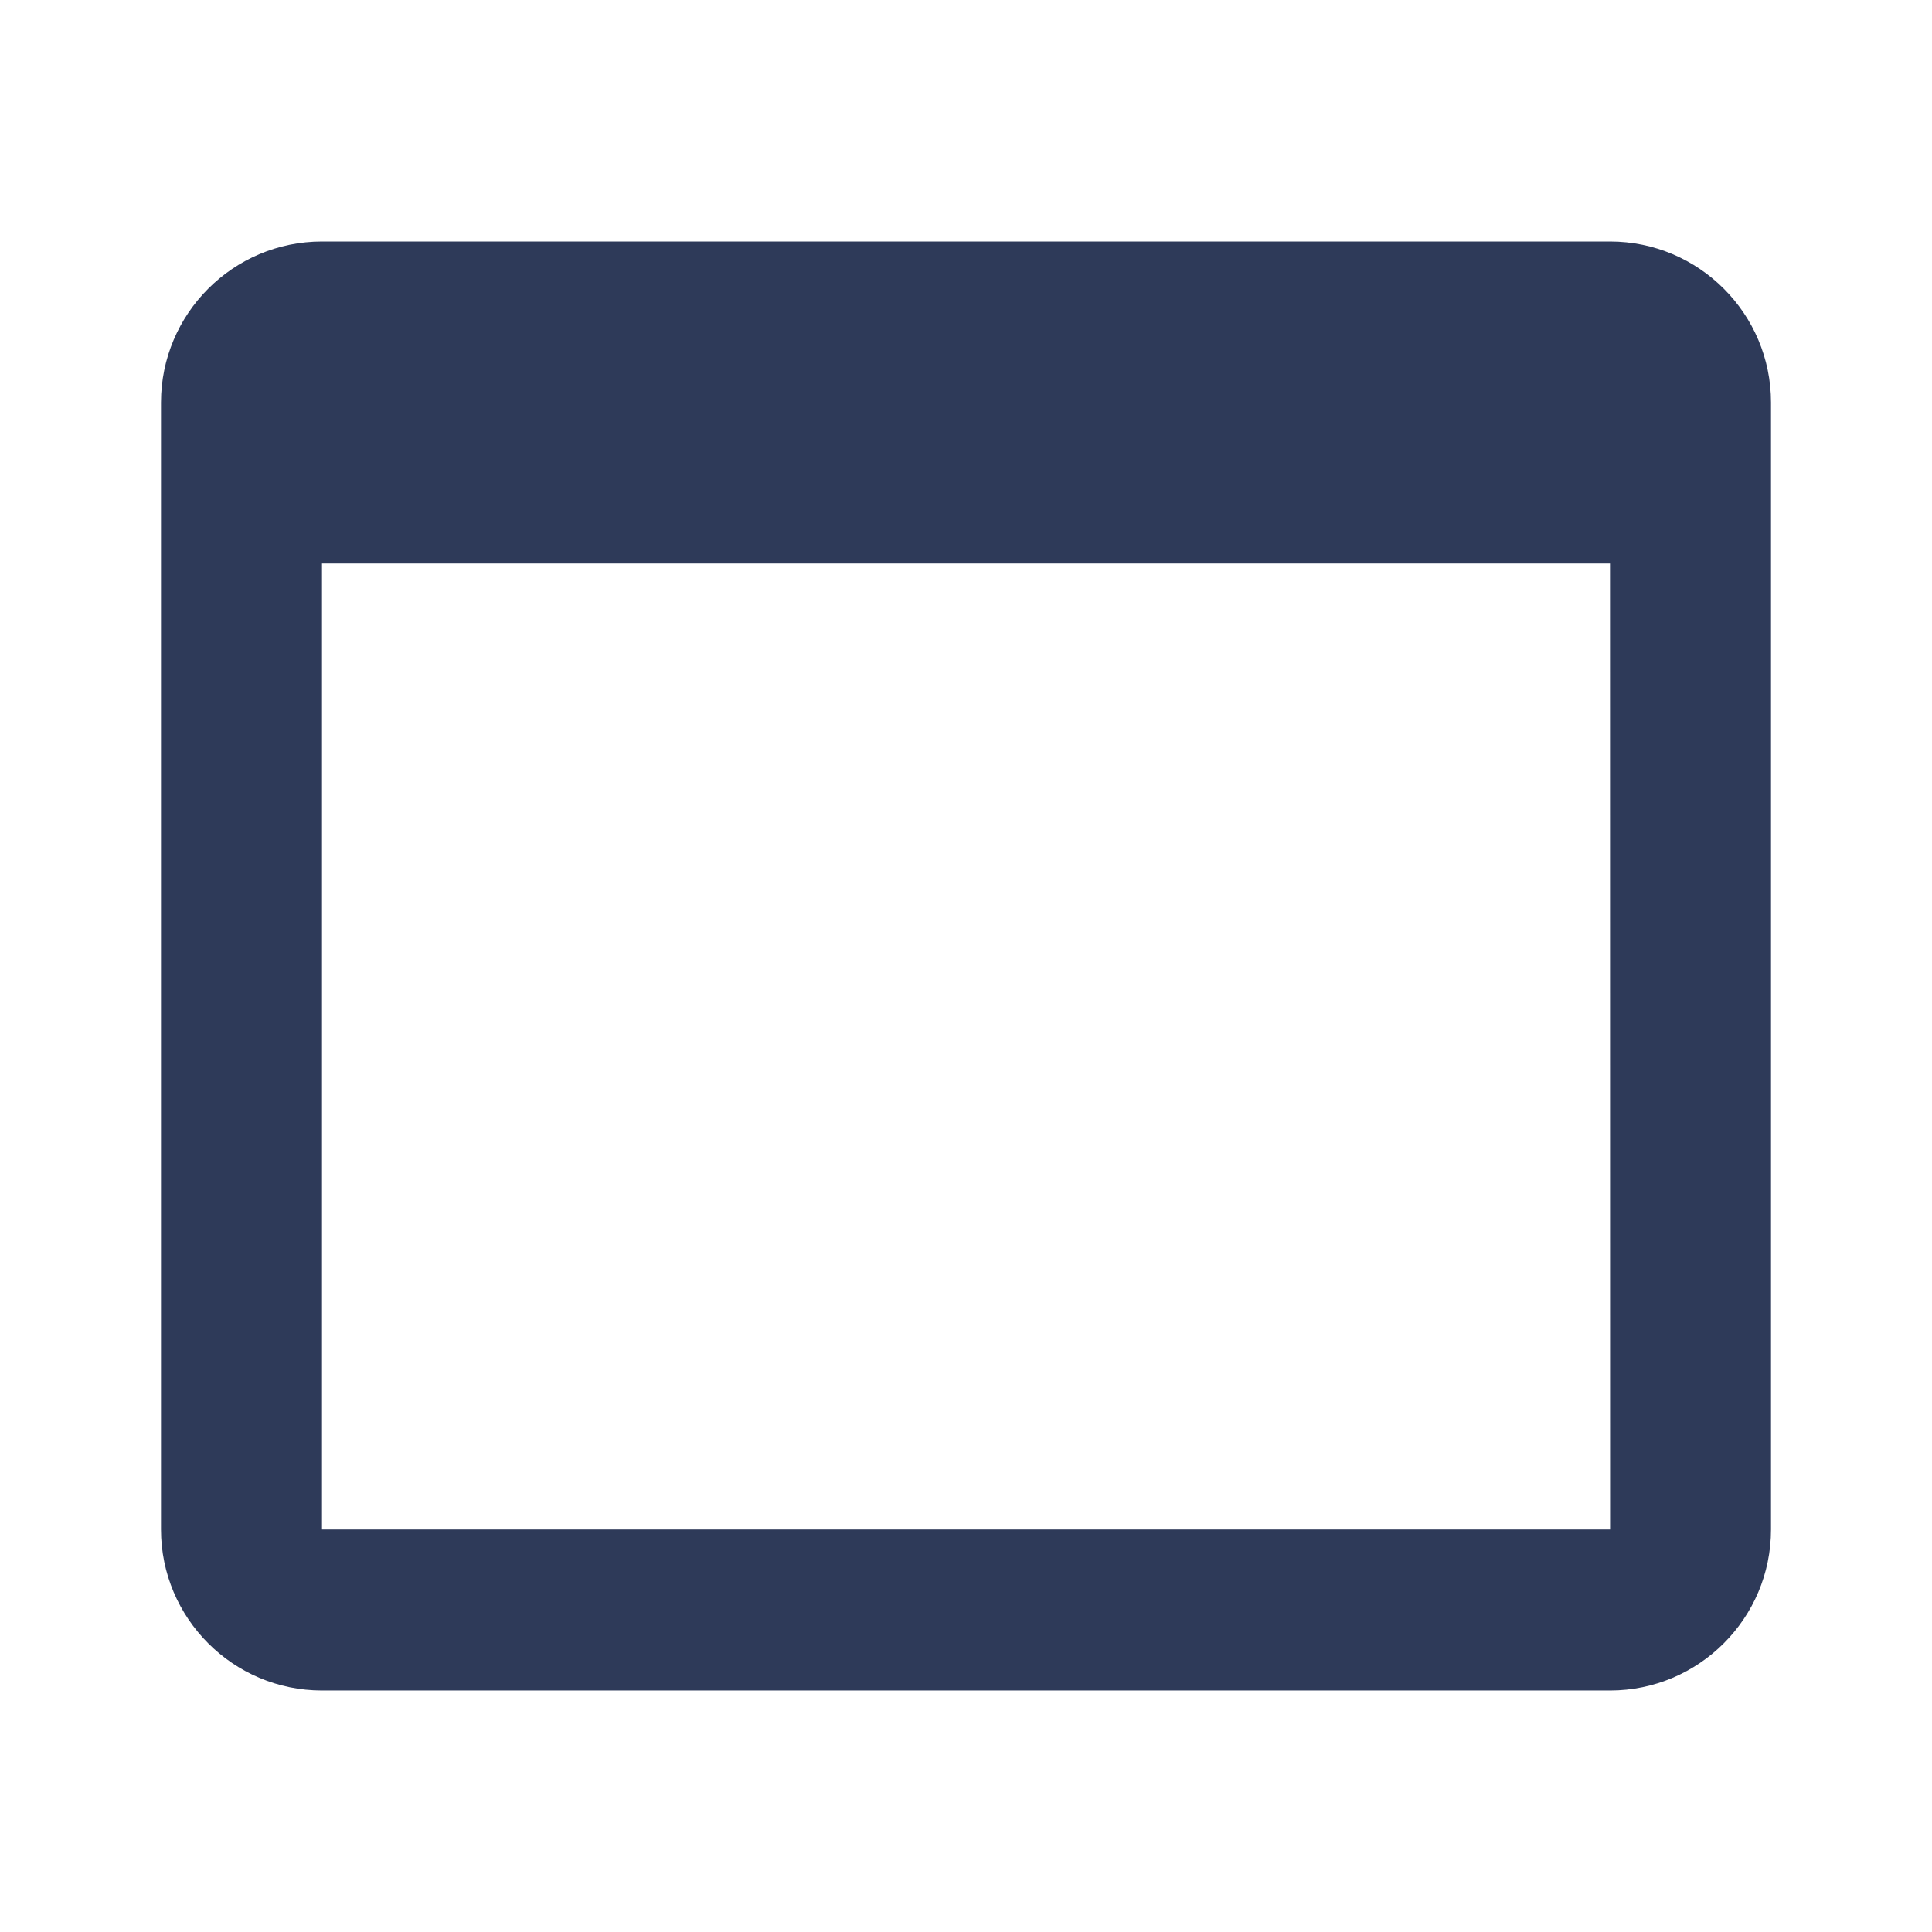 <svg xmlns="http://www.w3.org/2000/svg" xmlns:xlink="http://www.w3.org/1999/xlink" width="24" height="24" viewBox="0 0 24 24">
    <defs>
        <path id="u33v2hnita" d="M0 0H24V24H0z"/>
    </defs>
    <g fill="none" fill-rule="evenodd">
        <g>
            <mask id="wnz2en5zab" fill="#fff">
                <use xlink:href="#u33v2hnita"/>
            </mask>
            <path fill="#2E3A59" d="M20 21c1.103 0 2-.897 2-2V5c0-1.103-.897-2-2-2H4c-1.103 0-2 .897-2 2v14c0 1.103.897 2 2 2h16zM4 7h16l.001 12H4V7z" mask="url(#wnz2en5zab)"/>
        </g>
    </g>
</svg>
